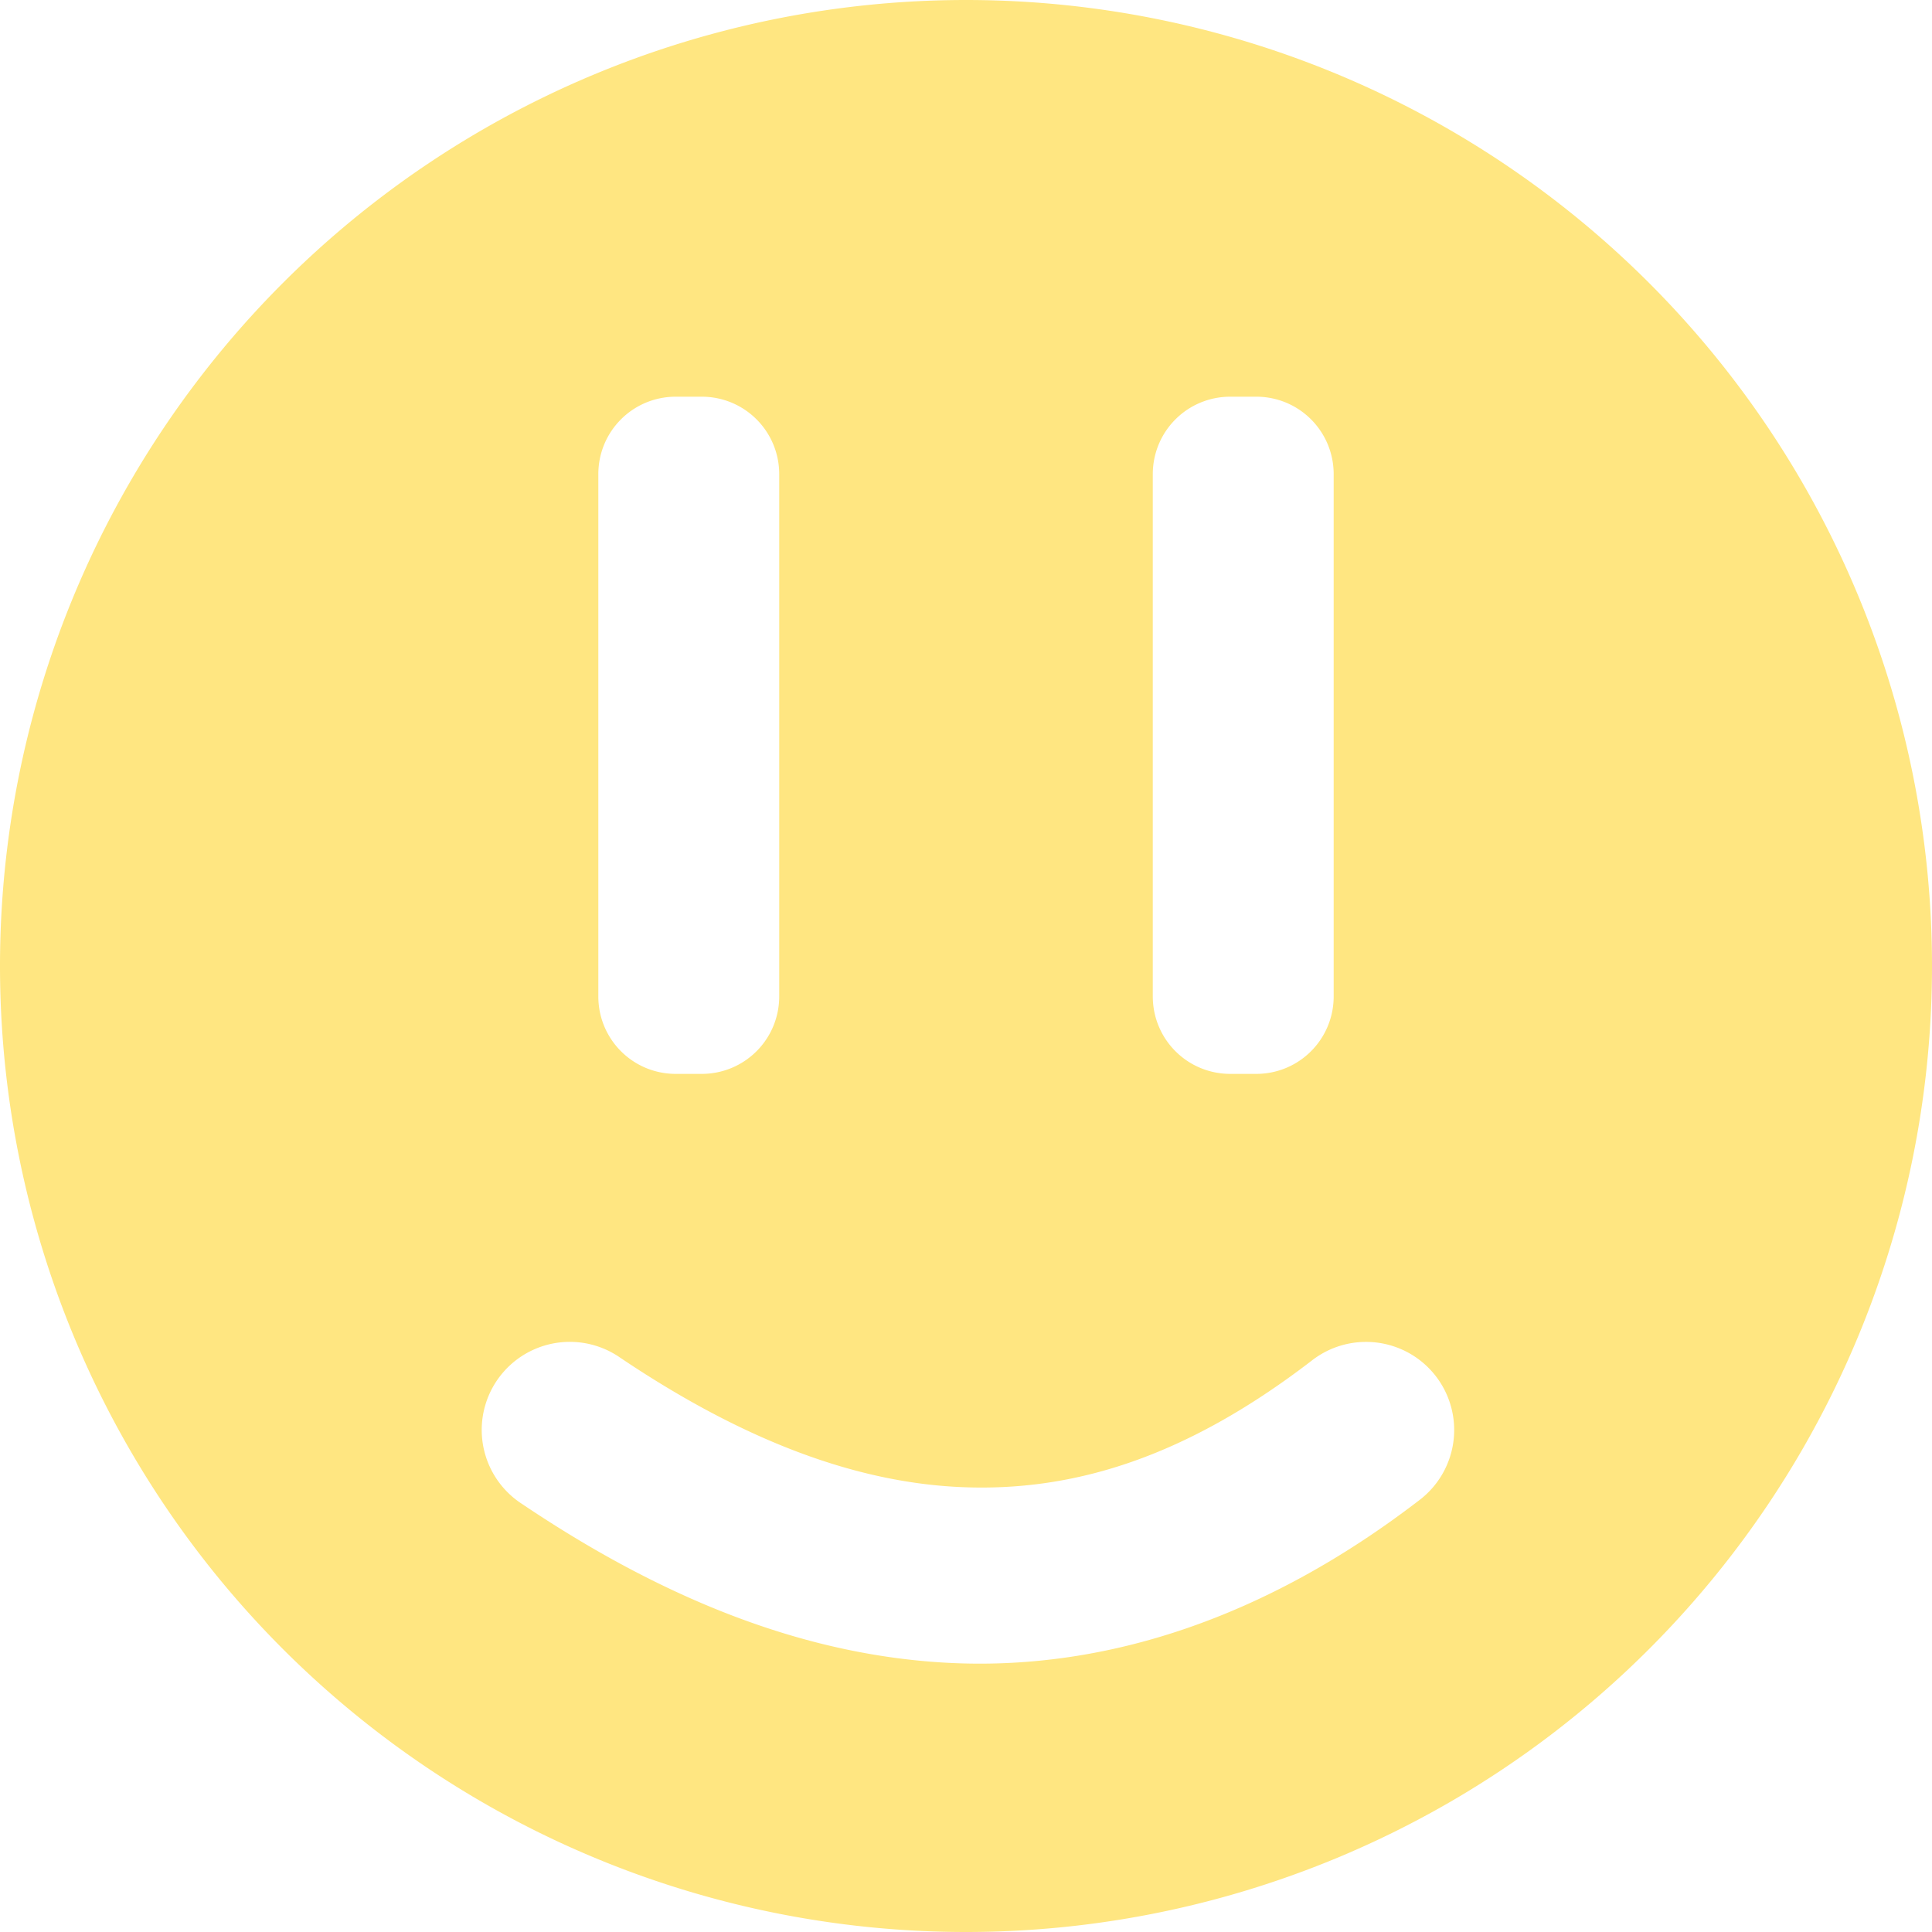 <?xml version="1.0" encoding="UTF-8" standalone="no"?>
<!-- Created with Inkscape (http://www.inkscape.org/) -->

<svg
   xmlns:dc="http://purl.org/dc/elements/1.1/"
   xmlns:cc="http://creativecommons.org/ns#"
   xmlns:rdf="http://www.w3.org/1999/02/22-rdf-syntax-ns#"
   xmlns:svg="http://www.w3.org/2000/svg"
   xmlns="http://www.w3.org/2000/svg"
   xmlns:sodipodi="http://sodipodi.sourceforge.net/DTD/sodipodi-0.dtd"
   xmlns:inkscape="http://www.inkscape.org/namespaces/inkscape"
   width="100"
   height="100"
   viewBox="0 0 100 100"
   id="svg2"
   version="1.1"
   inkscape:version="0.91 r13725"
   sodipodi:docname="smile-face-yellow-cutthrough.svg">
  <defs
     id="defs4" />
  <sodipodi:namedview
     id="base"
     pagecolor="#ffffff"
     bordercolor="#666666"
     borderopacity="1.0"
     inkscape:pageopacity="0.0"
     inkscape:pageshadow="2"
     inkscape:zoom="3.7373913"
     inkscape:cx="-31.189579"
     inkscape:cy="43.833396"
     inkscape:document-units="px"
     inkscape:current-layer="g4197"
     showgrid="false"
     units="px"
     showguides="true"
     inkscape:guide-bbox="true"
     inkscape:snap-page="true"
     inkscape:snap-bbox="true"
     inkscape:bbox-paths="true"
     inkscape:bbox-nodes="false"
     inkscape:window-width="1388"
     inkscape:window-height="792"
     inkscape:window-x="50"
     inkscape:window-y="52"
     inkscape:window-maximized="0"
     inkscape:snap-bbox-midpoints="true"
     fit-margin-top="0"
     fit-margin-left="0"
     fit-margin-right="0"
     fit-margin-bottom="0"
     inkscape:snap-bbox-edge-midpoints="true"
     inkscape:snap-to-guides="true" />
  <g
     inkscape:label="Layer 1"
     inkscape:groupmode="layer"
     id="layer1"
     transform="translate(0,-952.362)" />
  <g
     inkscape:groupmode="layer"
     id="layer5"
     inkscape:label="4" />
  <g
     inkscape:groupmode="layer"
     id="layer4"
     inkscape:label="3"
     style="display:inline" />
  <g
     inkscape:groupmode="layer"
     id="layer2"
     inkscape:label="1"
     style="display:inline">
    <g
       id="g4197">
      <path
         style="fill:#ffe681;fill-opacity:1;stroke:none;stroke-width:3;stroke-miterlimit:4;stroke-dasharray:none;stroke-opacity:1"
         d="M 50 0 A 50 50 0 0 0 0 50 A 50 50 0 0 0 50 100 A 50 50 0 0 0 100 50 A 50 50 0 0 0 50 0 z M 34.98 20.533 L 36.318 20.533 C 38.542 20.533 40.332 22.323 40.332 24.547 L 40.332 51.57 C 40.332 53.794 38.542 55.584 36.318 55.584 L 34.98 55.584 C 32.757 55.584 30.969 53.794 30.969 51.57 L 30.969 24.547 C 30.969 22.323 32.757 20.533 34.98 20.533 z M 63.682 20.533 L 65.02 20.533 C 67.243 20.533 69.031 22.323 69.031 24.547 L 69.031 51.57 C 69.031 53.794 67.243 55.584 65.02 55.584 L 63.682 55.584 C 61.458 55.584 59.668 53.794 59.668 51.57 L 59.668 24.547 C 59.668 22.323 61.458 20.533 63.682 20.533 z M 29.537 69.455 A 4.559 4.559 0 0 1 32.104 70.275 C 38.189 74.37 44.046 76.729 49.766 76.973 C 55.485 77.217 61.296 75.491 67.877 70.439 A 4.559 4.559 0 0 1 70.709 69.457 A 4.559 4.559 0 0 1 73.43 77.674 C 65.518 83.747 57.314 86.42 49.377 86.082 C 41.44 85.744 33.999 82.541 27.014 77.84 A 4.559 4.559 0 0 1 29.537 69.455 z "
         id="path4145" />
      <path
         style="fill:none;fill-rule:evenodd;stroke:#000000;stroke-width:1px;stroke-linecap:butt;stroke-linejoin:miter;stroke-opacity:1"
         d="M 74.85,73.778 Z"
         id="path4252"
         inkscape:connector-curvature="0" />
    </g>
  </g>
  <g
     inkscape:groupmode="layer"
     id="layer3"
     inkscape:label="1 eyes"
     style="display:inline" />
</svg>
